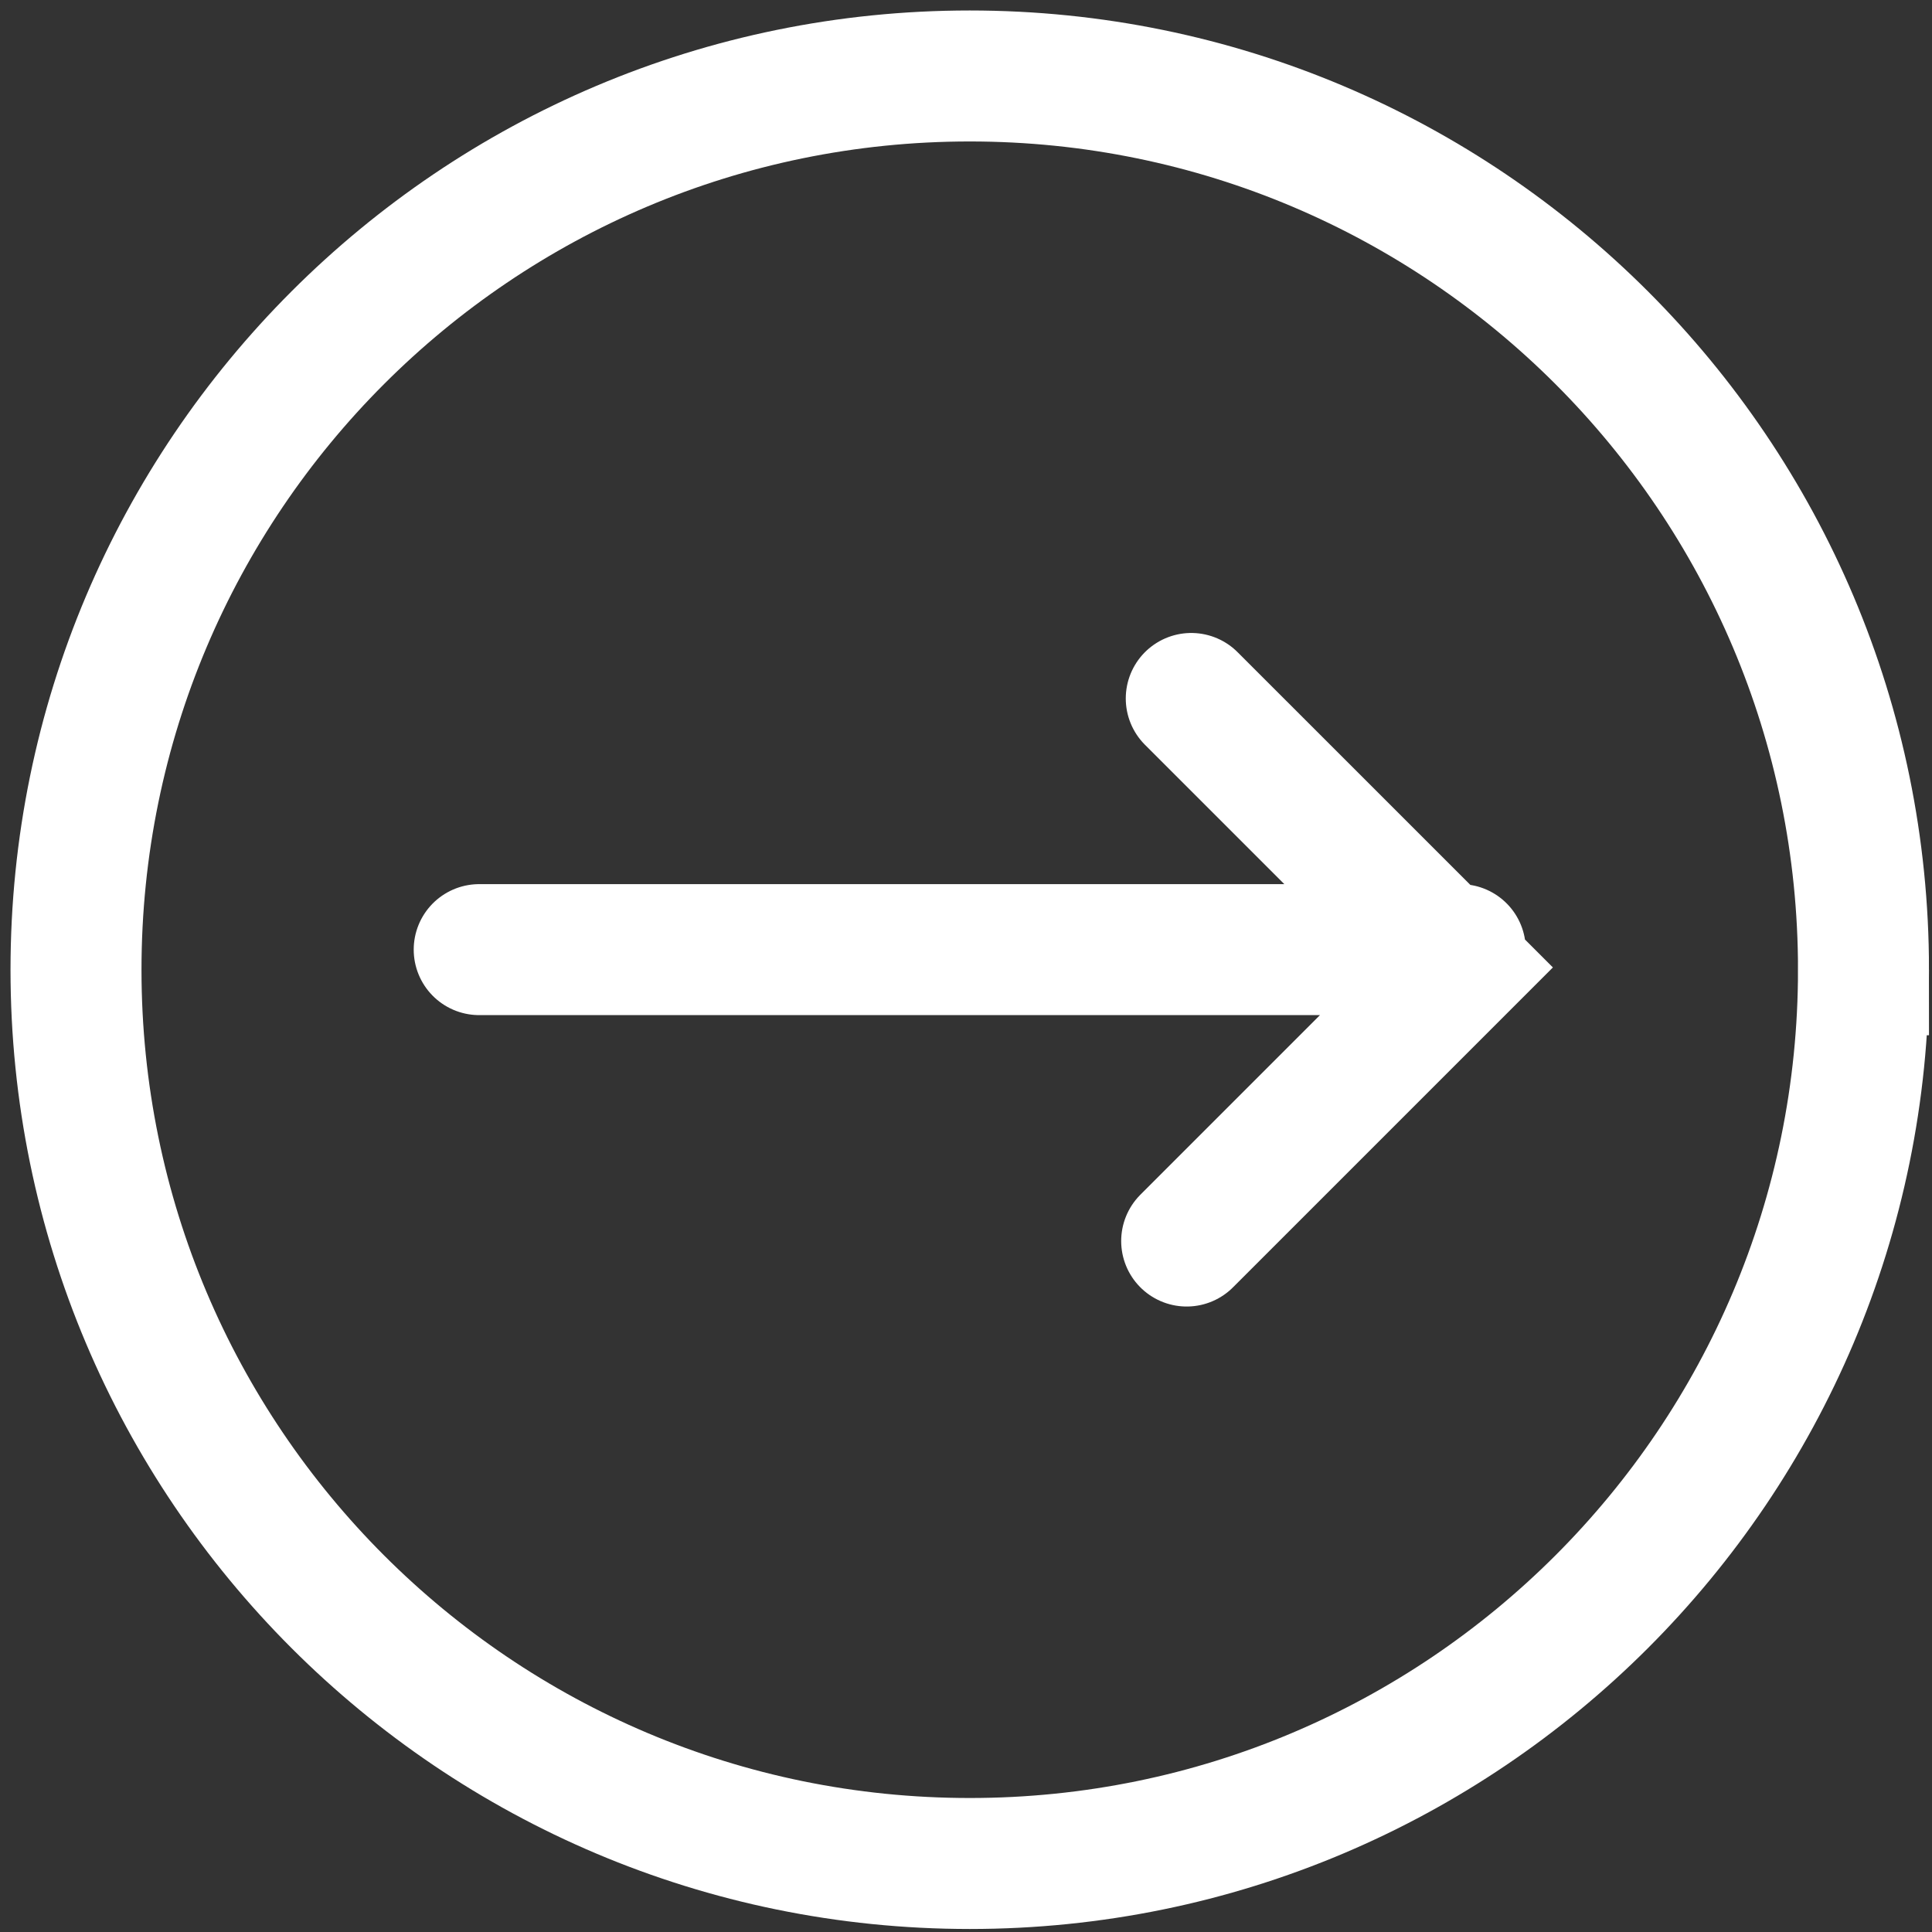 <svg width="59" height="59" xmlns="http://www.w3.org/2000/svg"><rect width="100%" height="100%" fill="#333333" stroke="none"/><title>Go to</title><g stroke="#FFF" stroke-width="4" fill="none" fill-rule="evenodd"><path d="M56.908 29.614c0 15.075-12.22 27.294-27.294 27.294S2.321 44.688 2.321 29.614 14.54 2.32 29.614 2.32s27.294 12.22 27.294 27.294z"/><path stroke-linecap="round" d="M36.379 21.33l8.215 8.214-8.355 8.355M44.594 29h-29.96"/></g></svg>
